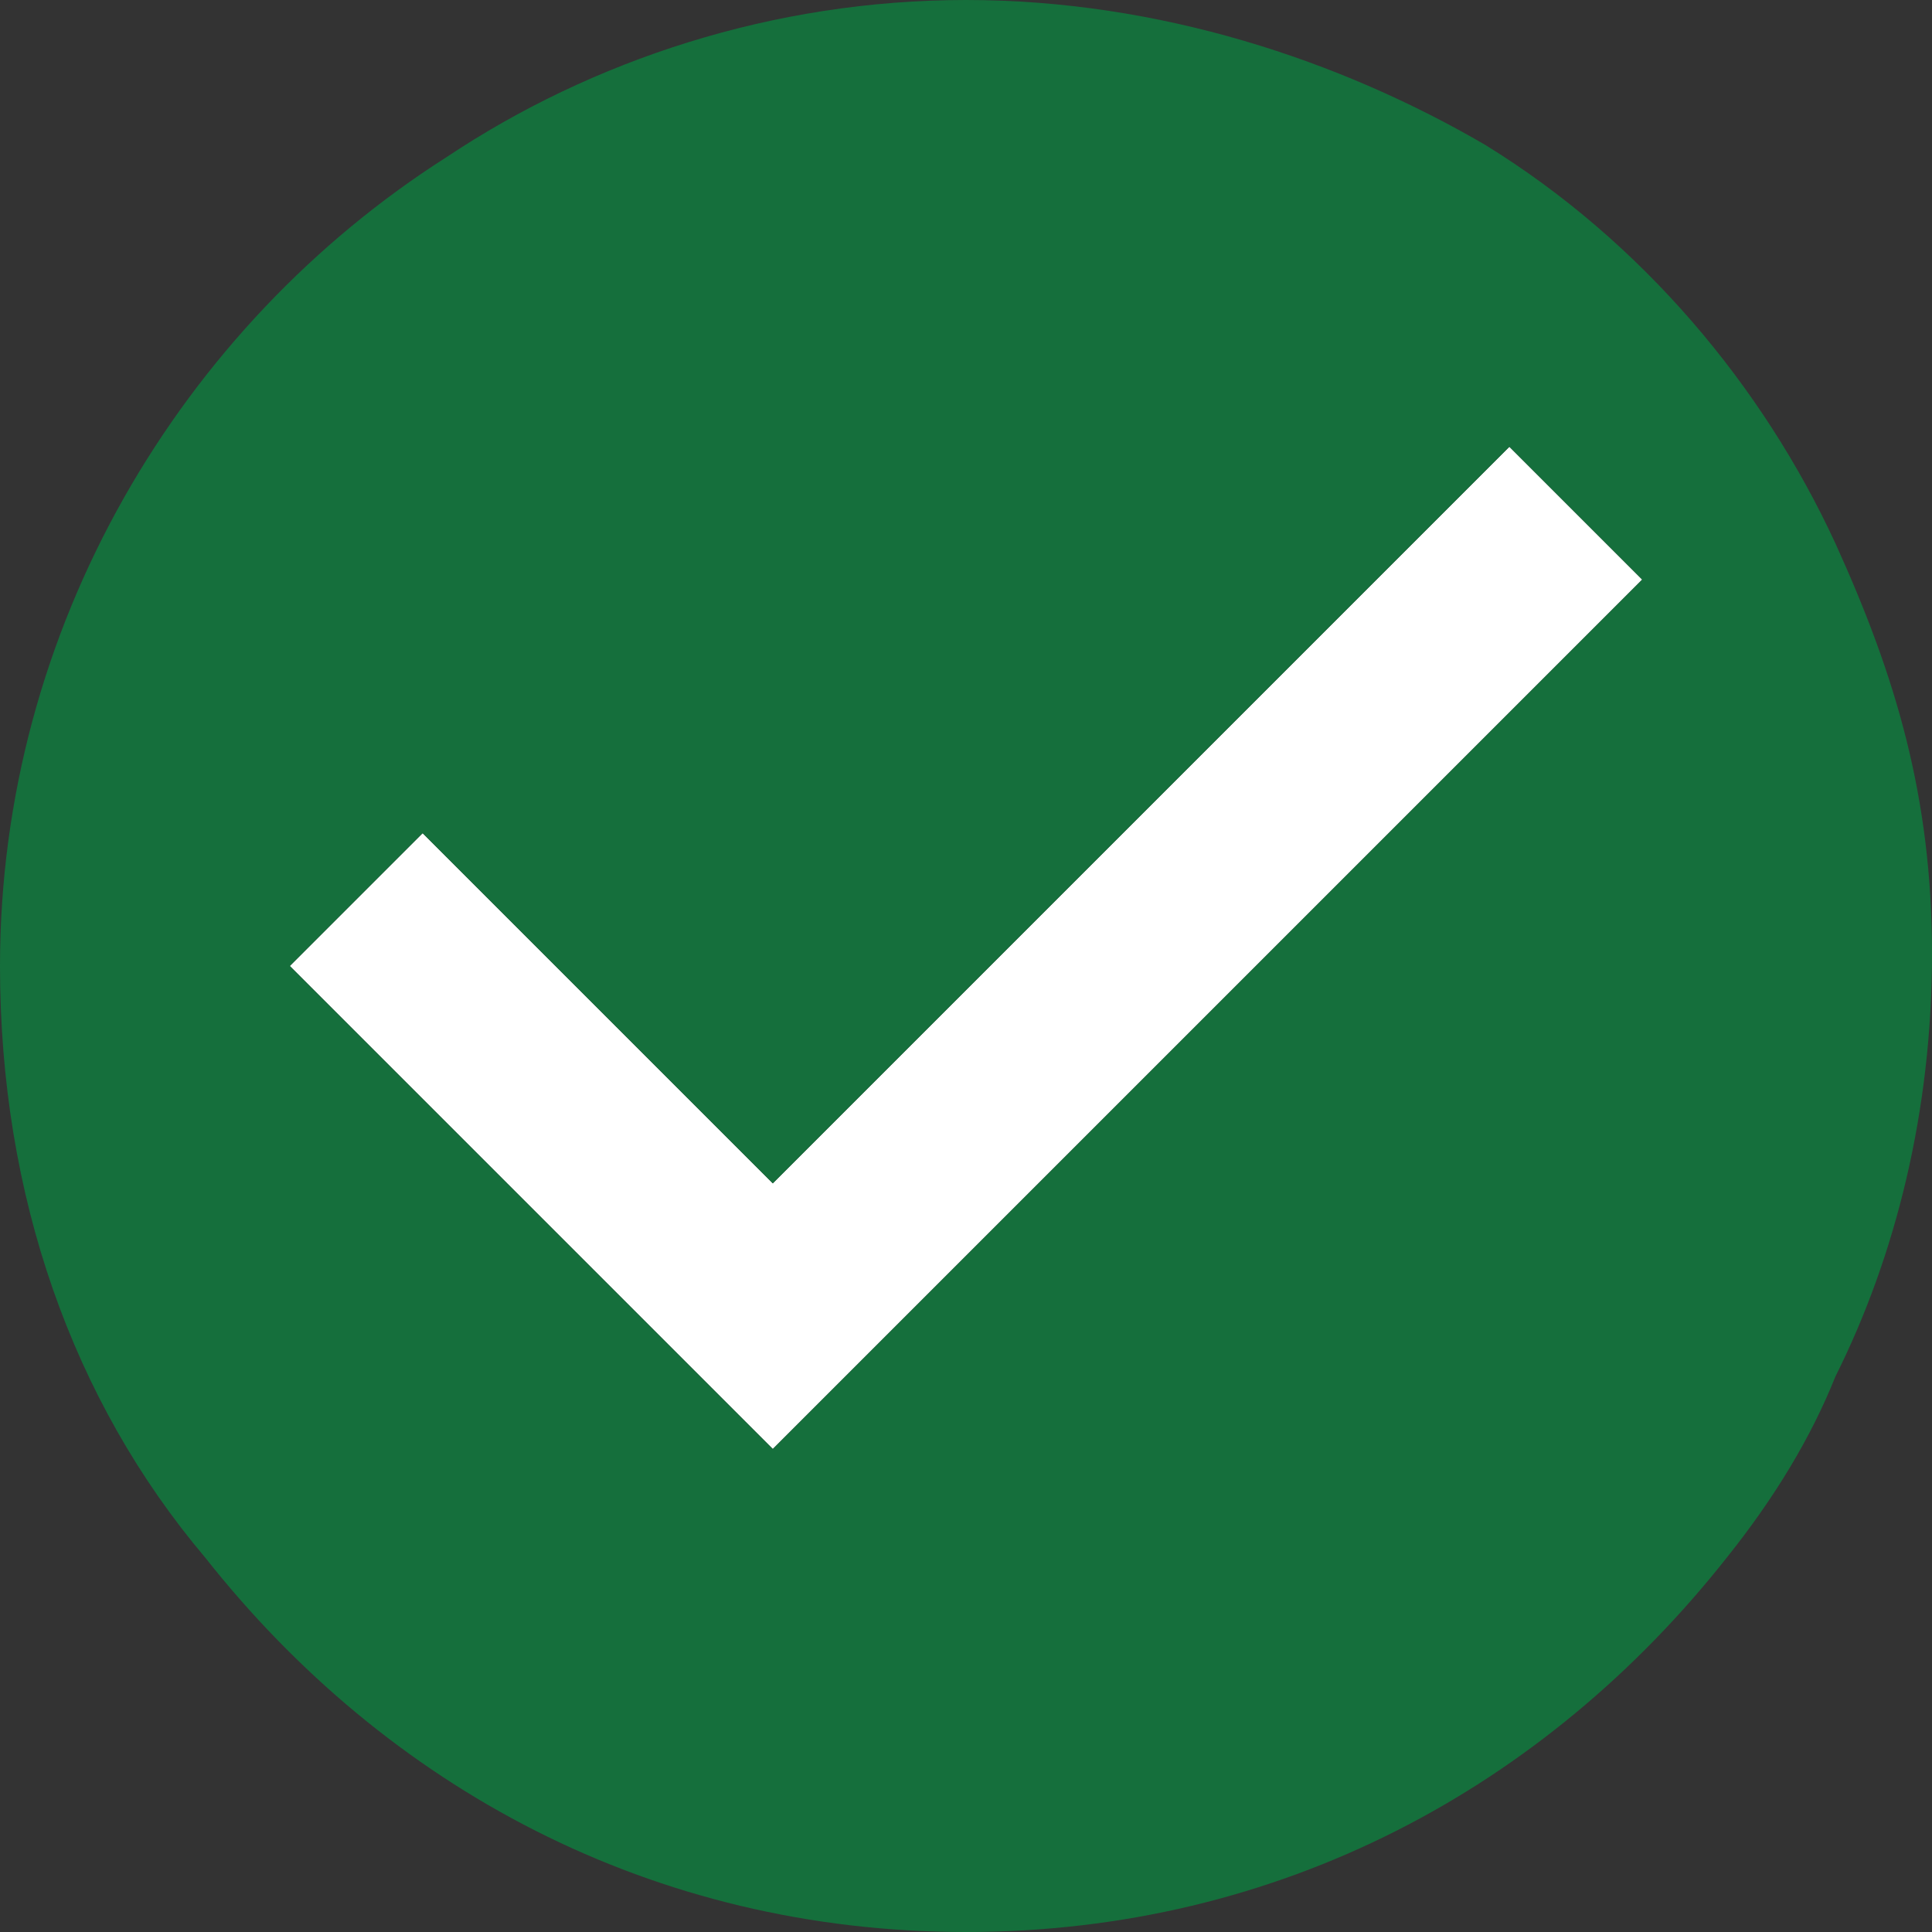 <?xml version="1.0" encoding="utf-8"?>
<!-- Generator: Adobe Illustrator 22.1.0, SVG Export Plug-In . SVG Version: 6.00 Build 0)  -->
<svg version="1.1" id="Layer_1" xmlns="http://www.w3.org/2000/svg" xmlns:xlink="http://www.w3.org/1999/xlink" x="0px" y="0px"
	 viewBox="0 0 16 16" style="enable-background:new 0 0 16 16;" xml:space="preserve">
<rect x="0" y="0" width="16" height="16" fill="#333333" stroke="none"/>
<style type="text/css">
	.st0{fill:#FFFFFF;}
	.st1{fill:#156F3C;}
</style>
<g>
	<path class="st0" d="M12.5,3.7l1.1,1.1L6.4,12l-4-4l1.1-1.1l2.9,2.9L12.5,3.7z"/>
	<path class="st1" d="M15.2,4.5c-0.6-1.3-1.6-2.5-2.9-3.3C11.1,0.5,9.6,0,8,0S4.9,0.5,3.7,1.3C1.5,2.7,0,5.2,0,8
		c0,1.9,0.6,3.6,1.7,4.9C3.2,14.8,5.4,16,8,16s4.8-1.2,6.3-3.1c0.4-0.5,0.7-1,0.9-1.5c0.5-1,0.8-2.2,0.8-3.5S15.7,5.6,15.2,4.5z
		 M3.5,6.9l2.9,2.9l6.1-6.1l1.1,1.1L6.4,12l-4-4L3.5,6.9z"/>
</g>
</svg>
